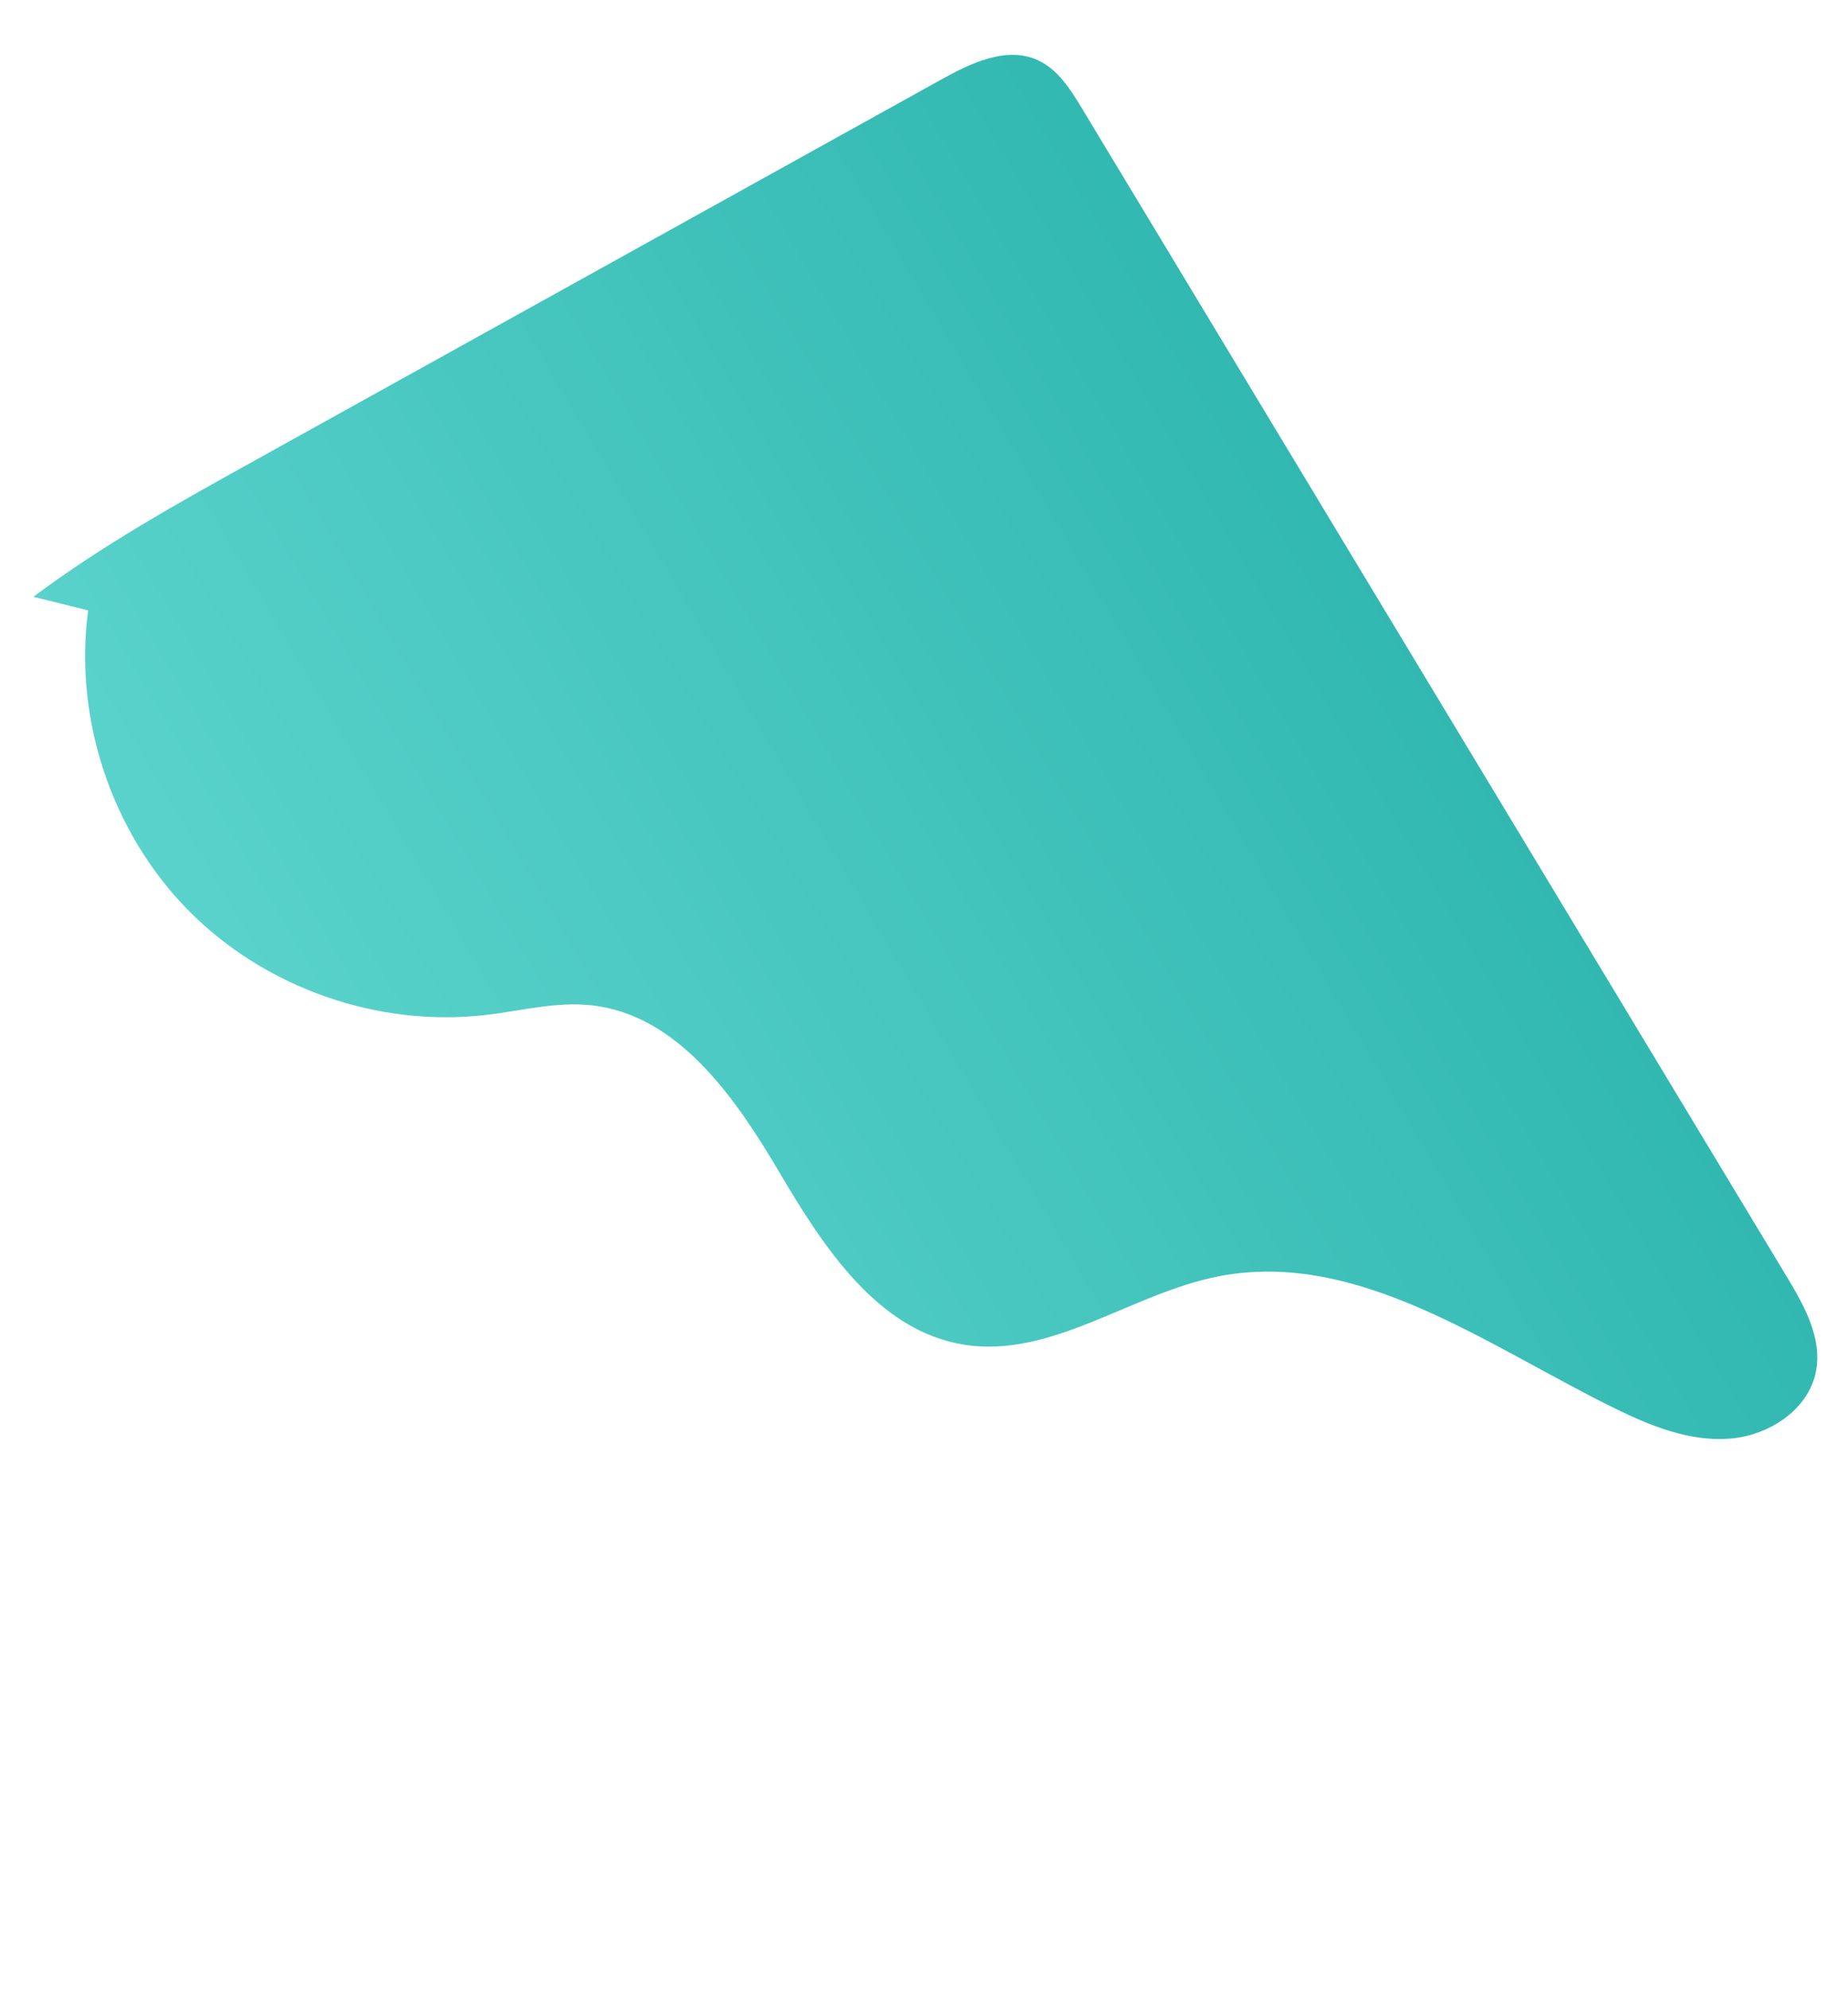 <svg xmlns="http://www.w3.org/2000/svg" xmlns:xlink="http://www.w3.org/1999/xlink" width="2532.27" height="2724.565" viewBox="0 0 2532.27 2724.565">
  <defs>
    <linearGradient id="linear-gradient" x1="0.5" x2="0.5" y2="1" gradientUnits="objectBoundingBox">
      <stop offset="0" stop-color="#31b8b1"/>
      <stop offset="1" stop-color="#5ad3cc"/>
    </linearGradient>
  </defs>
  <path id="Path_33" data-name="Path 33" d="M1092.183,974.382c118.28,91.258,279.46,124.22,424.074,86.724S1785.728,916.49,1844.77,779.254c19.088-44.371,32-92.215,60.475-131.233,70.407-96.49,207.637-107.9,327.078-109s255.763-8.271,331.065-100.991c76.59-94.312,53.819-233.248,93.091-348.221C2719.7-95.279,2923.768-182.418,3086.1-291.506c44.958-30.208,89.4-65.274,113.039-114.011s20.379-114.315-20.743-149.569c-35.089-30.085-85.881-30.744-132.094-29.851q-934.415,18.089-1868.832,36.175c-30.639.593-63.435,1.881-88.189,19.945-37.4,27.293-41.6,80.519-42.389,126.81q-9.189,538.025-18.377,1076.046c-2.031,118.816-4.041,238.071,10.022,356.071" transform="translate(418.57 -596.907) rotate(60)" fill="url(#linear-gradient)"/>
</svg>
